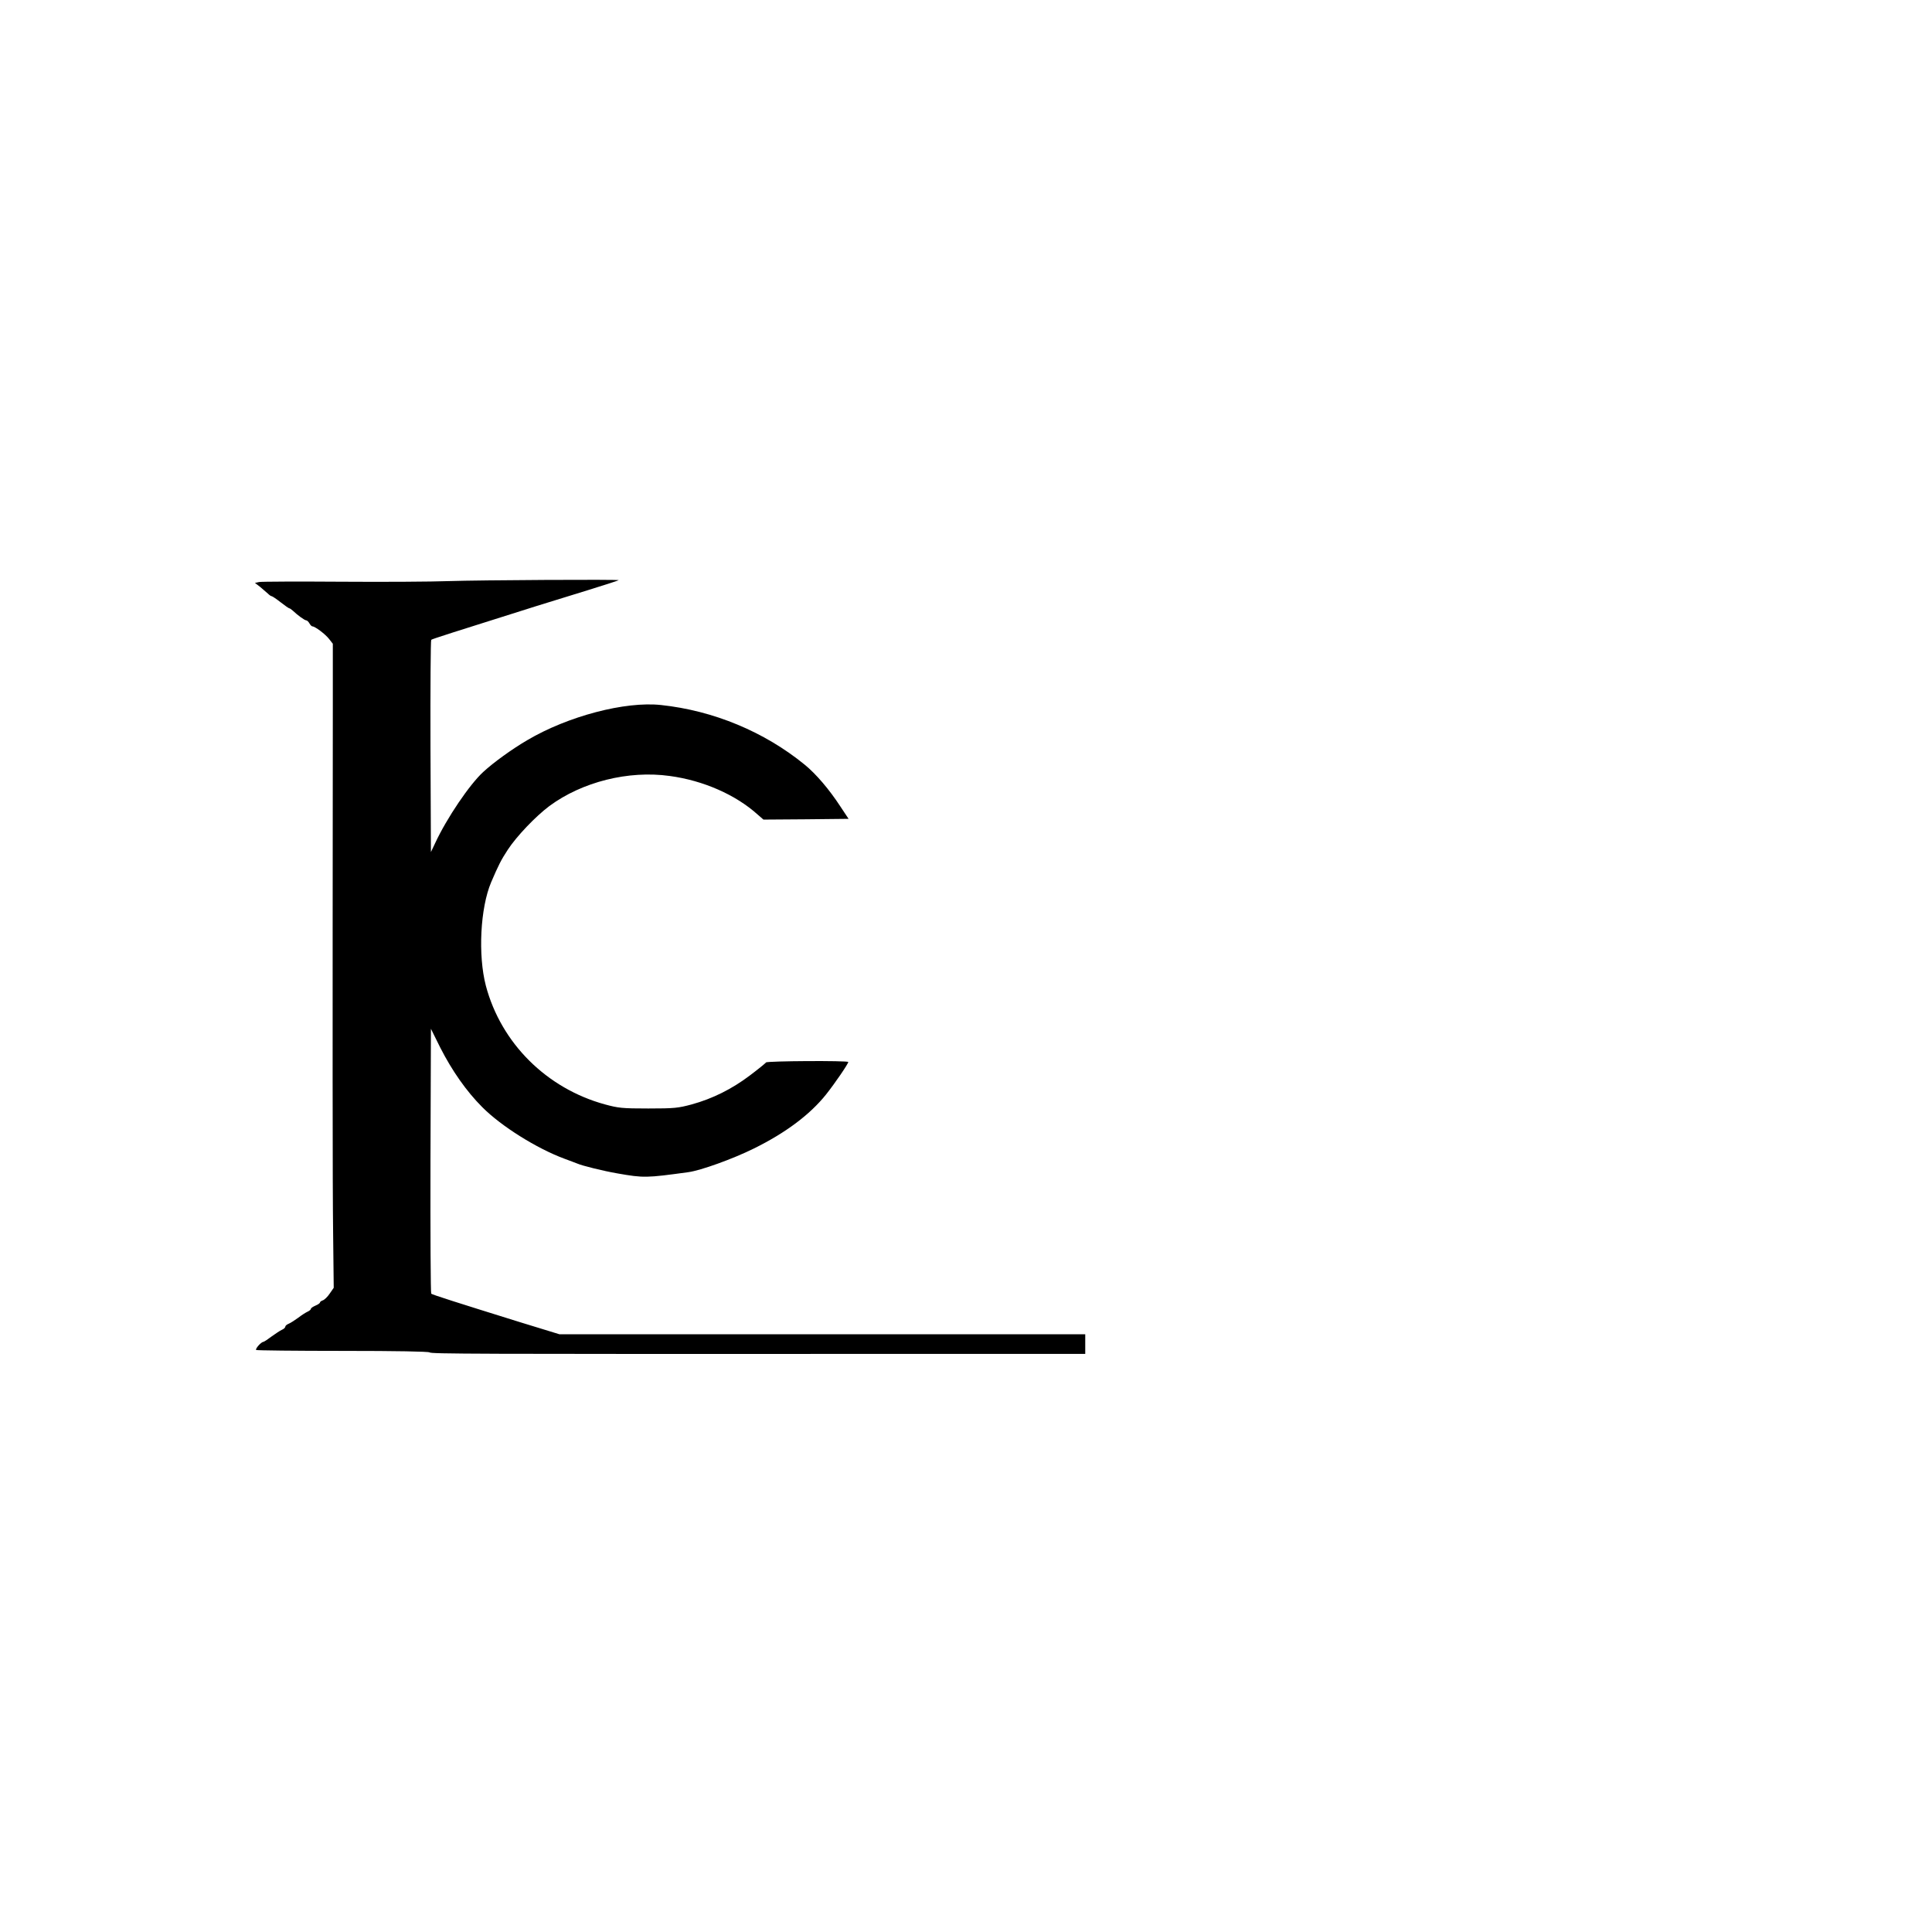 <?xml version="1.0" standalone="no"?>
<!DOCTYPE svg PUBLIC "-//W3C//DTD SVG 20010904//EN"
 "http://www.w3.org/TR/2001/REC-SVG-20010904/DTD/svg10.dtd">
<svg version="1.0" xmlns="http://www.w3.org/2000/svg"
 width="1280pt" height="1280pt" viewBox="0 0 1280 1280"
 preserveAspectRatio="xMidYMid meet">

<g transform="translate(0,1280) scale(0.1,-0.1)"
fill="#000000" stroke="none">
<path d="M2970 8950 c-107 -4 -427 -6 -710 -4 -283 2 -528 1 -543 -2 l-28 -6
34 -26 c18 -15 41 -35 51 -44 10 -10 21 -18 26 -18 4 0 31 -18 59 -40 28 -22
54 -40 57 -40 4 0 14 -7 23 -15 34 -32 79 -65 90 -65 5 0 15 -9 21 -20 6 -11
15 -20 20 -20 17 0 85 -51 110 -83 l25 -32 0 -425 c-2 -2251 -2 -3170 2 -3479
l4 -363 -27 -39 c-14 -21 -35 -41 -45 -44 -11 -4 -19 -10 -19 -14 0 -5 -13
-14 -30 -21 -16 -7 -30 -16 -30 -21 0 -5 -10 -14 -22 -19 -13 -6 -41 -24 -63
-41 -22 -16 -50 -34 -62 -39 -13 -5 -23 -14 -23 -20 0 -6 -10 -15 -22 -20 -13
-6 -43 -26 -68 -44 -25 -19 -49 -35 -55 -36 -15 -1 -55 -46 -48 -54 3 -3 261
-6 573 -6 357 0 570 -4 576 -10 10 -10 256 -11 2992 -10 l1352 0 0 65 0 65
-1417 0 c-780 0 -1564 0 -1742 0 l-324 0 -261 80 c-421 131 -581 182 -589 189
-4 4 -6 400 -5 881 l3 874 62 -125 c78 -153 173 -289 278 -394 125 -126 361
-274 545 -342 36 -13 74 -28 85 -32 31 -14 172 -49 265 -65 176 -31 192 -30
470 8 82 11 296 88 435 157 209 103 371 224 478 358 58 73 147 203 147 215 0
10 -538 7 -545 -3 -3 -5 -51 -44 -108 -87 -118 -89 -246 -153 -384 -191 -90
-24 -113 -27 -288 -27 -175 0 -198 3 -287 27 -387 106 -688 406 -789 786 -53
203 -37 516 35 686 48 112 66 148 110 215 58 89 185 222 276 290 217 160 523
237 797 199 223 -30 438 -125 583 -256 l38 -33 282 2 282 3 -53 80 c-75 115
-162 217 -238 279 -267 218 -604 358 -951 395 -238 26 -618 -74 -887 -233
-101 -59 -224 -148 -291 -210 -90 -82 -242 -306 -319 -472 l-28 -59 -3 699
c-1 385 1 703 5 707 7 6 130 45 698 224 77 24 230 71 340 105 110 34 202 64
204 66 7 6 -915 1 -1129 -6z"/>
</g>
</svg>
